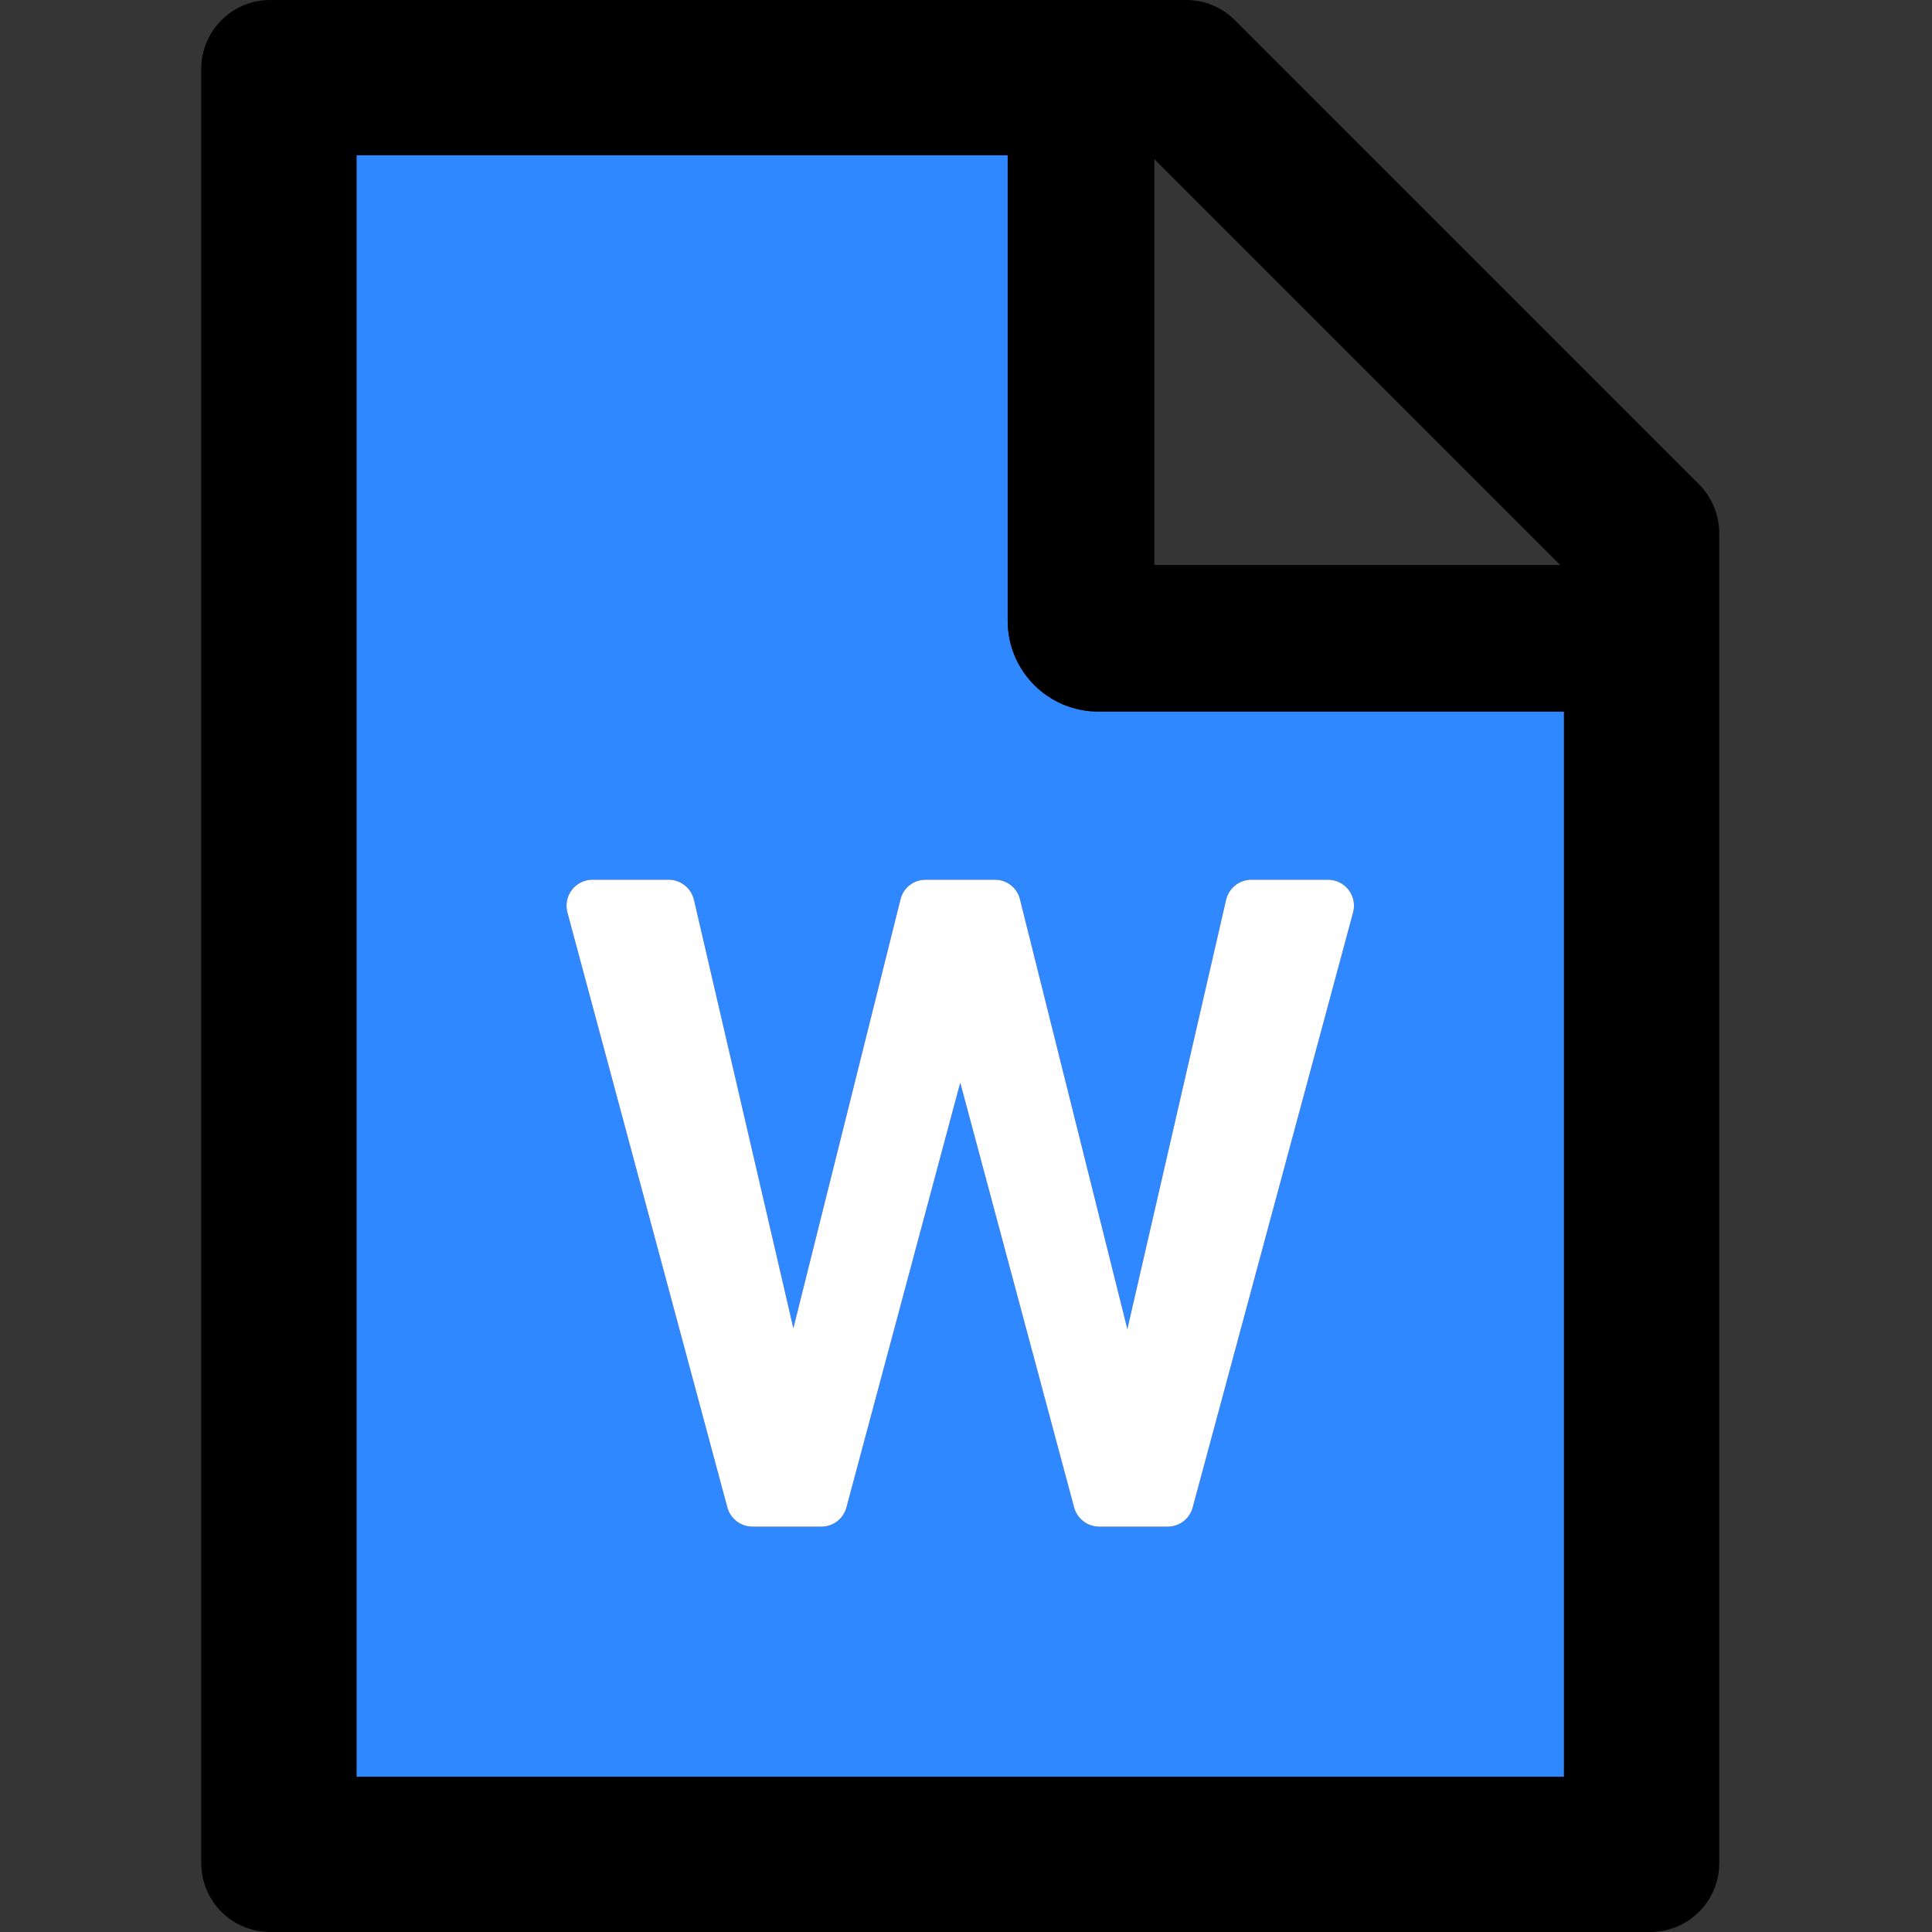 <svg width="48" height="48" viewBox="0 0 48 48" fill="none" xmlns="http://www.w3.org/2000/svg">
  <rect x="0" y="0" width="48" height="48" fill="#333333" stroke="none"/>
  <rect width="48" height="48" fill="white" fill-opacity="0.01"/>
  <path d="M25.036,15.429 L25.036,3.857 L8.857,3.857 L8.857,44.143 L38.857,44.143 L38.857,17.679 L27.286,17.679 C26.043,17.679 25.036,16.671 25.036,15.429 Z M30.462,22.355 C30.532,22.066 30.789,21.857 31.089,21.857 L32.996,21.857 C33.196,21.858 33.384,21.951 33.506,22.109 C33.627,22.267 33.669,22.473 33.618,22.666 L29.632,37.452 C29.557,37.736 29.3,37.929 29.011,37.929 L27.307,37.929 C27.018,37.929 26.761,37.73 26.686,37.452 L23.857,26.898 L21.029,37.452 C20.954,37.736 20.696,37.929 20.407,37.929 L18.693,37.929 C18.404,37.929 18.146,37.73 18.071,37.452 L14.096,22.666 C14.045,22.473 14.087,22.267 14.208,22.109 C14.33,21.95 14.518,21.857 14.718,21.857 L16.614,21.857 C16.914,21.857 17.171,22.066 17.241,22.355 L19.711,33 L22.373,22.345 C22.443,22.055 22.7,21.857 22.995,21.857 L24.72,21.857 C25.014,21.857 25.271,22.055 25.341,22.345 L28.009,33.021 L30.462,22.355 Z" fill="#2F88FF"></path>
  <path d="M42.211,12.032 L30.682,0.504 C30.361,0.182 29.927,0 29.471,0 L6.714,0 C5.766,0 5,0.766 5,1.714 L5,46.286 C5,47.234 5.766,48 6.714,48 L41,48 C41.948,48 42.714,47.234 42.714,46.286 L42.714,13.248 C42.714,12.793 42.532,12.354 42.211,12.032 Z M28.679,3.954 L38.761,14.036 L28.679,14.036 L28.679,3.954 Z M38.857,44.143 L8.857,44.143 L8.857,3.857 L25.036,3.857 L25.036,15.429 C25.036,16.671 26.043,17.679 27.286,17.679 L38.857,17.679 L38.857,44.143 Z" fill="#000000"></path>
  <path d="M24.72,21.857 L22.995,21.857 C22.7,21.857 22.443,22.055 22.373,22.345 L19.711,33 L17.241,22.355 C17.171,22.066 16.914,21.857 16.614,21.857 L14.718,21.857 C14.518,21.857 14.33,21.95 14.208,22.109 C14.087,22.267 14.045,22.473 14.096,22.666 L18.071,37.452 C18.146,37.73 18.404,37.929 18.693,37.929 L20.407,37.929 C20.696,37.929 20.954,37.736 21.029,37.452 L23.857,26.898 L26.686,37.452 C26.761,37.73 27.018,37.929 27.307,37.929 L29.011,37.929 C29.3,37.929 29.557,37.736 29.632,37.452 L33.618,22.666 C33.669,22.473 33.627,22.267 33.506,22.109 C33.384,21.951 33.196,21.858 32.996,21.857 L31.089,21.857 C30.789,21.857 30.532,22.066 30.462,22.355 L28.009,33.021 L25.341,22.345 C25.271,22.055 25.014,21.857 24.72,21.857 Z" fill="#FFFFFF"></path>
</svg>

